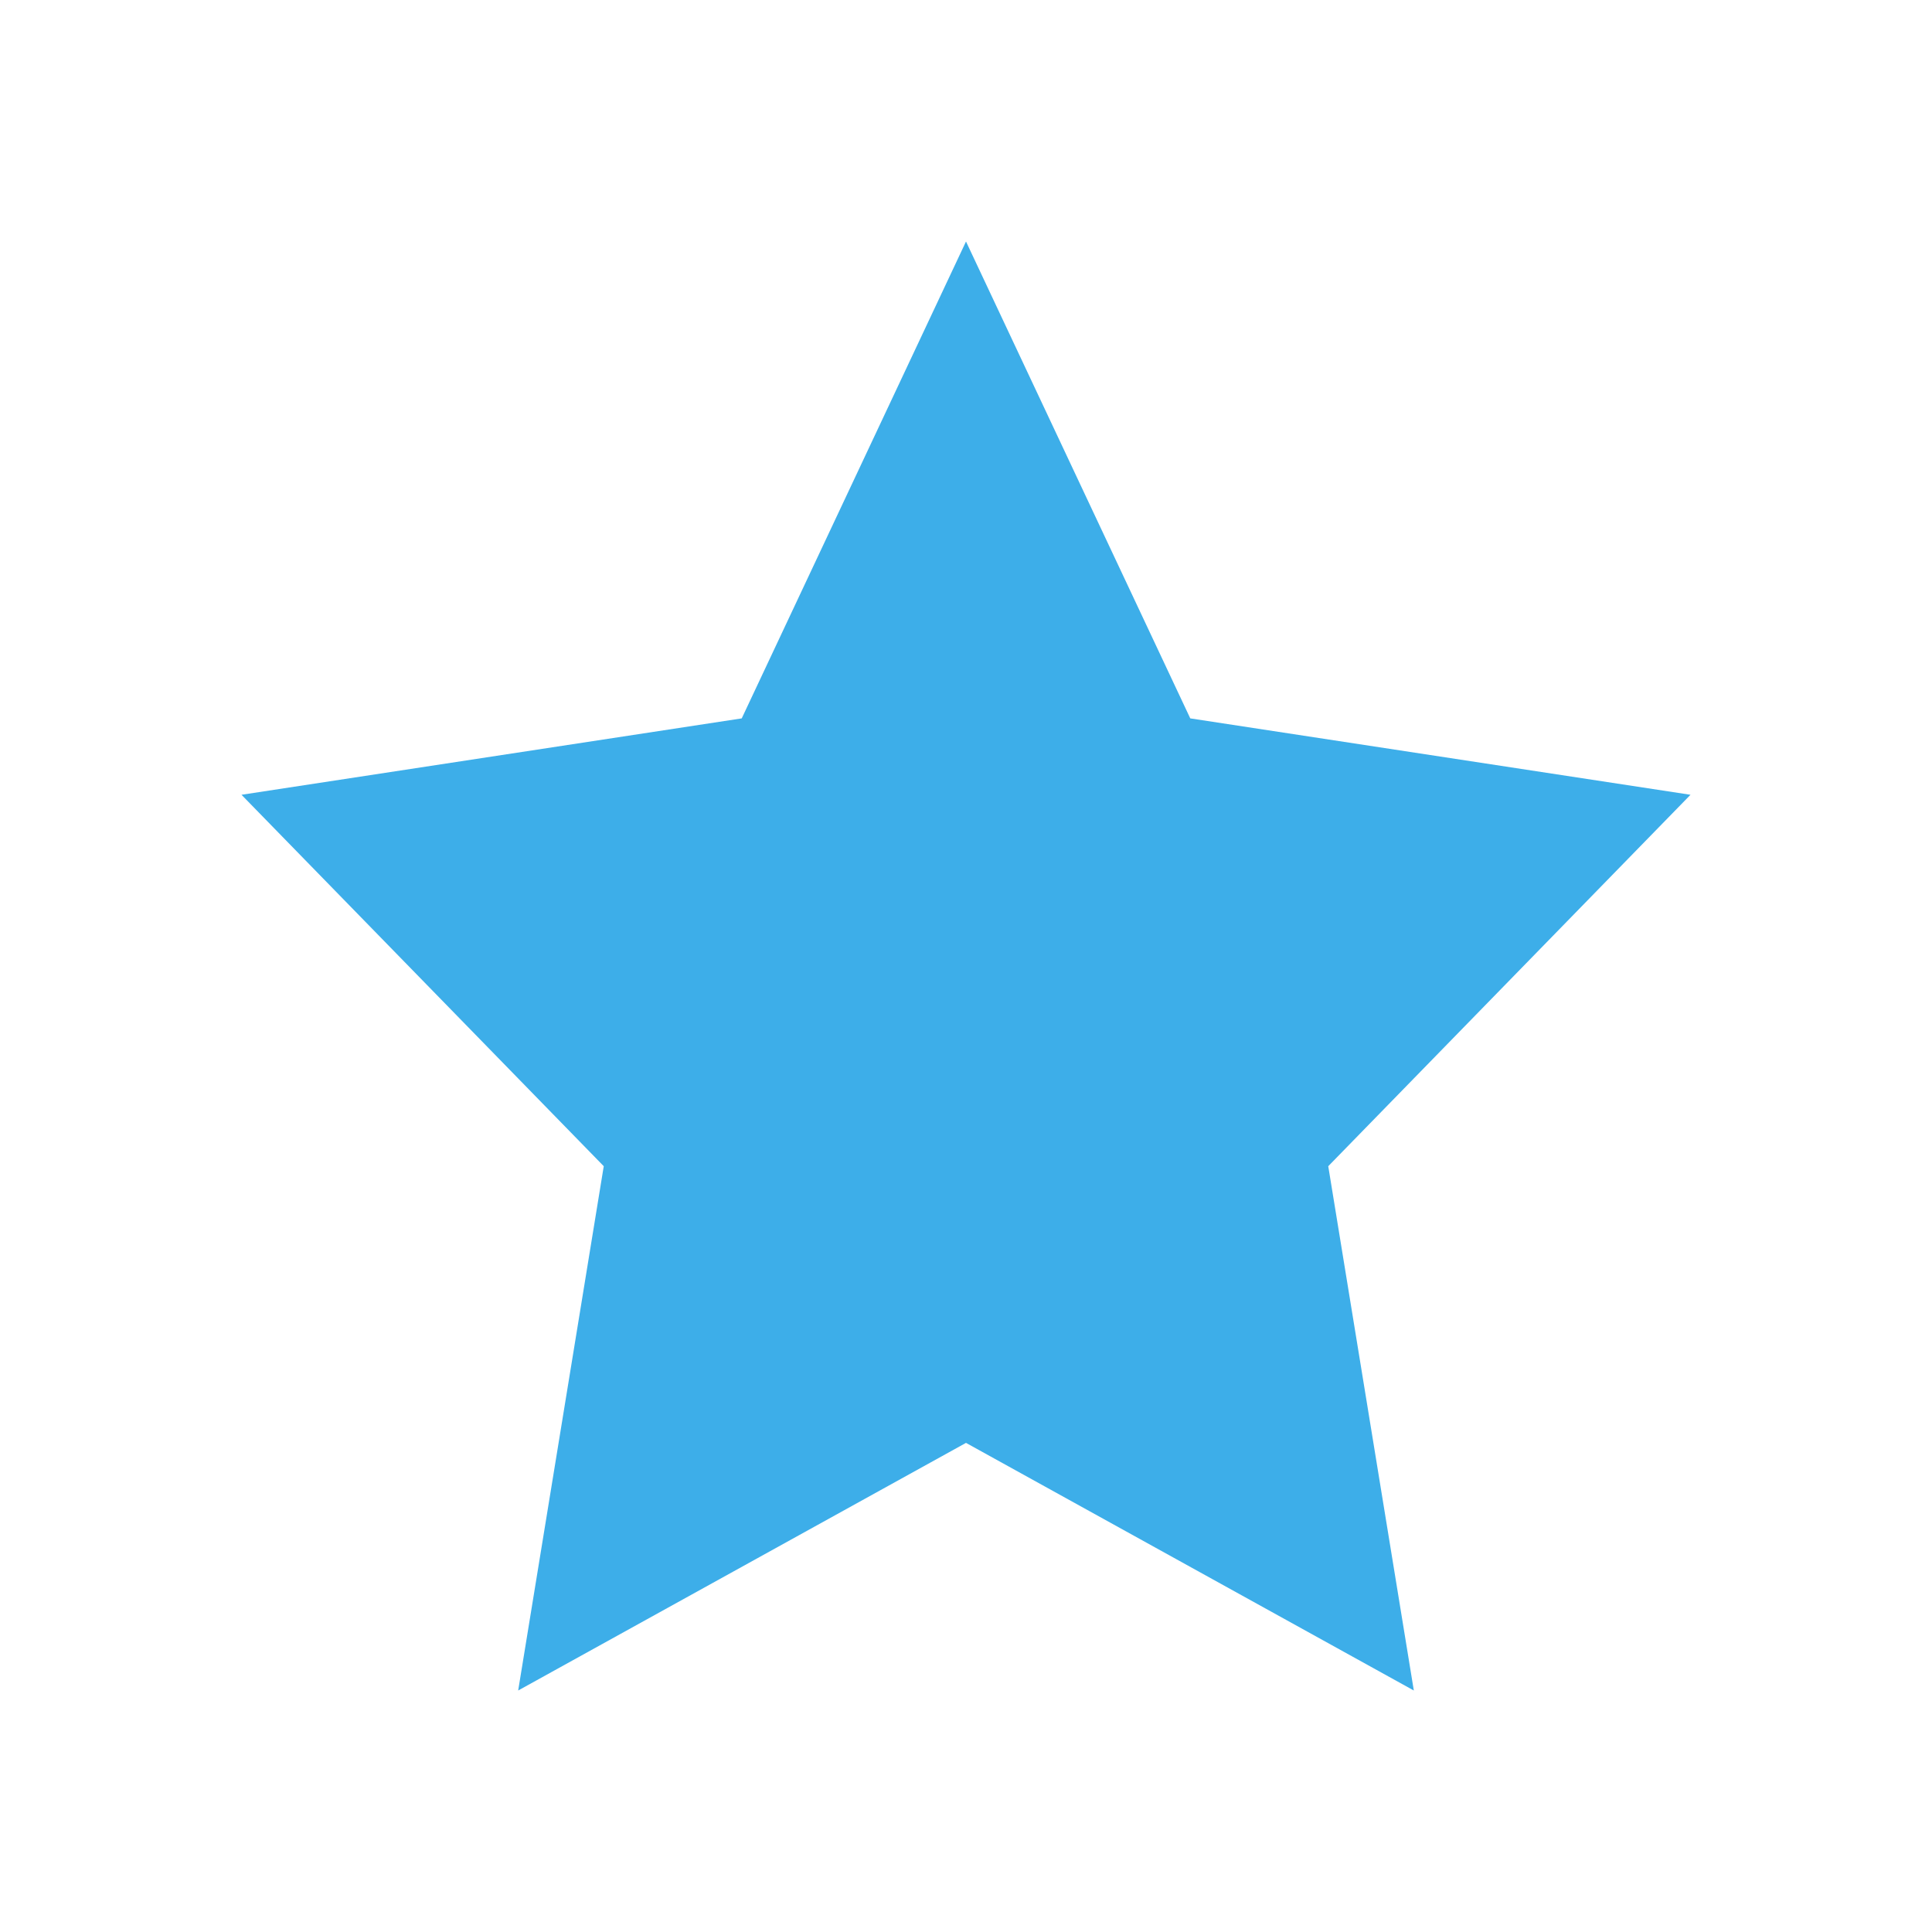 <?xml version="1.0" encoding="UTF-8" standalone="no"?>
<!-- Created with Inkscape (http://www.inkscape.org/) -->

<svg
   xmlns:dc="http://purl.org/dc/elements/1.1/"
   xmlns:cc="http://creativecommons.org/ns#"
   xmlns:rdf="http://www.w3.org/1999/02/22-rdf-syntax-ns#"
   xmlns:svg="http://www.w3.org/2000/svg"
   xmlns="http://www.w3.org/2000/svg"
   xmlns:sodipodi="http://sodipodi.sourceforge.net/DTD/sodipodi-0.dtd"
   xmlns:inkscape="http://www.inkscape.org/namespaces/inkscape"
   id="svg3738"
   height="24"
   width="24"
   version="1.1"
   inkscape:version="0.92.3 (2405546, 2018-03-11)"
   sodipodi:docname="bookmarks.svg">
  <defs
     id="defs8" />
  <sodipodi:namedview
     pagecolor="#969696"
     bordercolor="#666666"
     borderopacity="1"
     objecttolerance="10"
     gridtolerance="10"
     guidetolerance="10"
     inkscape:pageopacity="0.58823529"
     inkscape:pageshadow="2"
     inkscape:window-width="1280"
     inkscape:window-height="979"
     id="namedview6"
     showgrid="false"
     inkscape:zoom="17.036854"
     inkscape:cx="23.566118"
     inkscape:cy="2.875383"
     inkscape:window-x="0"
     inkscape:window-y="0"
     inkscape:window-maximized="1"
     inkscape:current-layer="svg3738"
     inkscape:snap-grids="true"
     inkscape:snap-to-guides="true"
     showguides="true"
     inkscape:guide-bbox="true">
    <inkscape:grid
       type="xygrid"
       id="grid2985"
       empspacing="5"
       visible="true"
       enabled="true"
       snapvisiblegridlinesonly="true" />
  </sodipodi:namedview>
  <g
     id="bookmarks">
    <rect
       y="0"
       x="0"
       height="24"
       width="24"
       id="rect2991"
       style="opacity:0.01;fill:#000000;fill-opacity:0.004;stroke:none" />
    <path
       style="opacity:0;fill:#000000;fill-opacity:0;stroke:none"
       d="m 12,4 -2.786,5.924 -6.214,0.949 4.5,4.614 L 6.437,22 12,18.924 17.563,22 l -1.063,-6.513 4.5,-4.614 L 14.786,9.924 12,4 Z"
       id="path4114-4-5"
       inkscape:connector-curvature="0"
       class="ColorScheme-Text" />
    <path
       style="fill:#3daee9;fill-opacity:1;stroke:none"
       d="m 12,3 -2.786,5.924 -6.214,0.949 4.5,4.614 -1.063,6.513 5.563,-3.076 5.563,3.076 -1.063,-6.513 4.5,-4.614 L 14.786,8.924 12,3 Z"
       id="path4114-4"
       inkscape:connector-curvature="0"
       class="ColorScheme-Text" />
  </g>
</svg>
